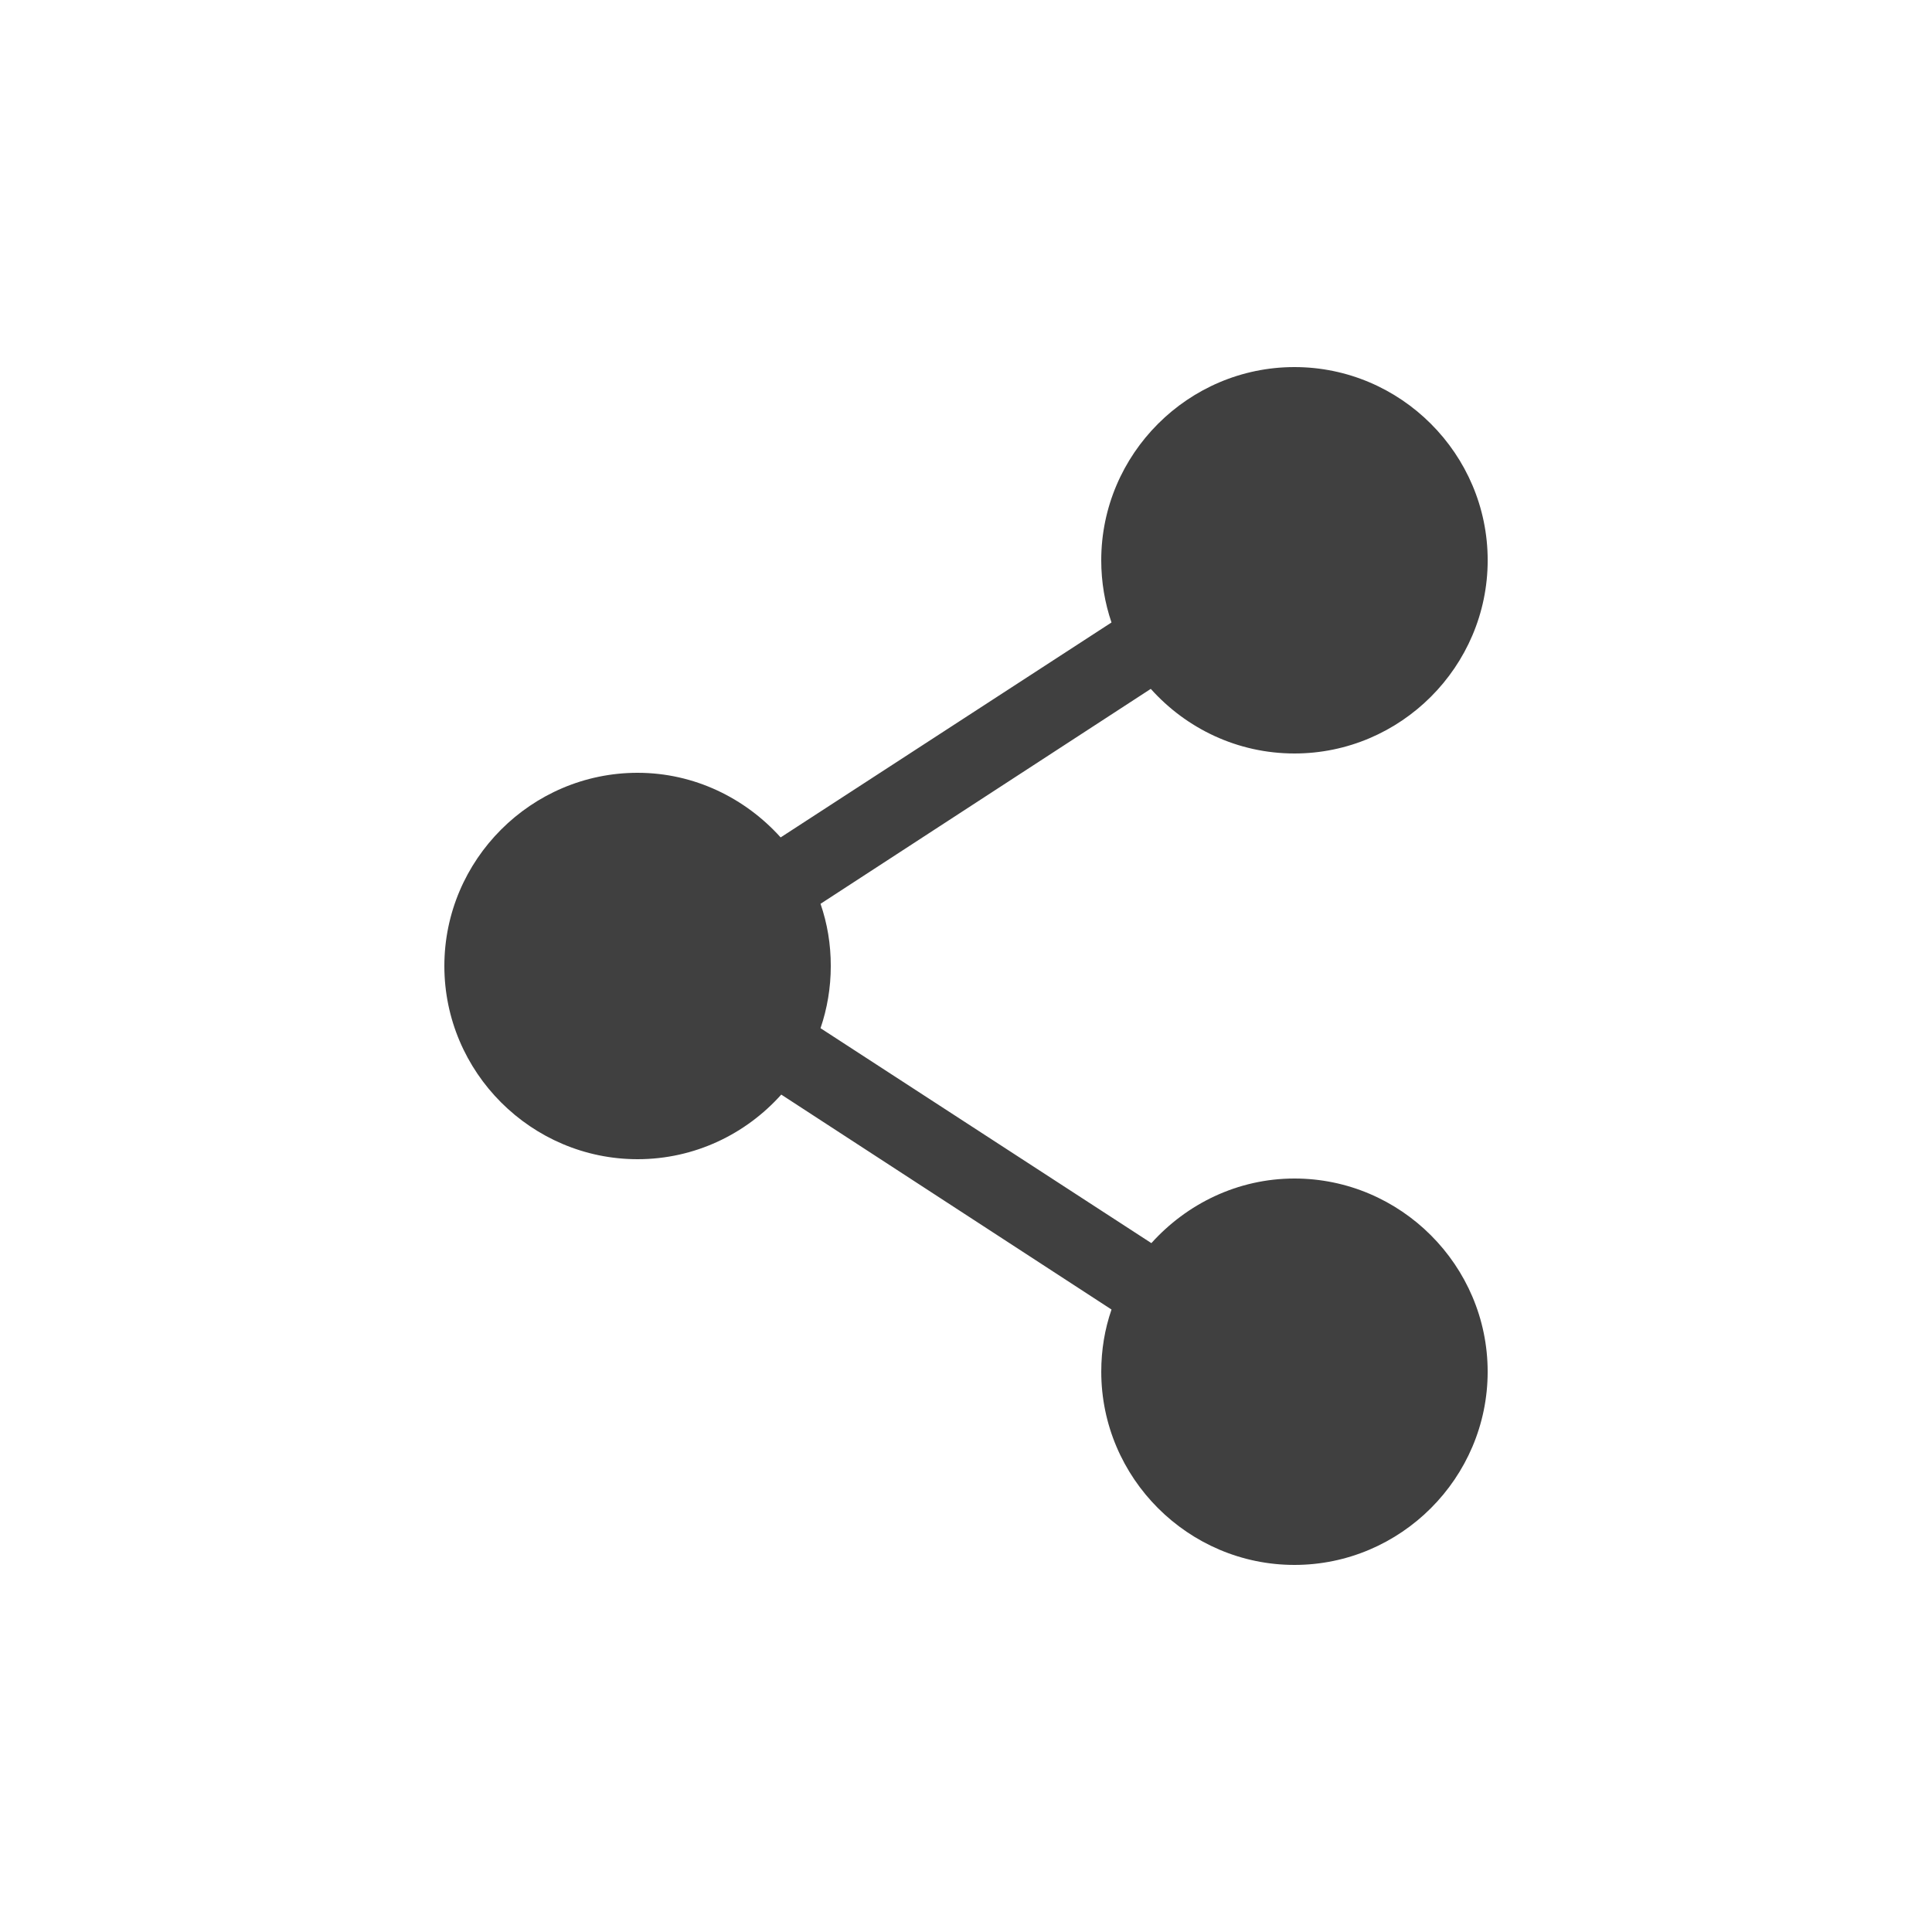 <svg xmlns:svg="http://www.w3.org/2000/svg" xmlns="http://www.w3.org/2000/svg" width="25px" height="25px" viewBox="0 0 100 100" fill="#404040">
	<g transform="translate(0,-952.362)">
		<path d="m 67,971.362 c -5.499,0 -10,4.501 -10,10 0,1.123 0.186,2.209 0.531,3.219 l -17.125,11.125 c -1.834,-2.035 -4.469,-3.344 -7.406,-3.344 -5.499,0 -10,4.501 -10,10 0,5.499 4.501,10 10,10 2.949,0 5.603,-1.295 7.438,-3.344 l 17.094,11.125 c -0.351,1.018 -0.531,2.086 -0.531,3.219 0,5.499 4.501,10 10,10 5.499,0 10,-4.501 10,-10 0,-5.499 -4.501,-10 -10,-10 -2.937,0 -5.572,1.309 -7.406,3.344 l -17.125,-11.125 c 0.345,-1.01 0.531,-2.096 0.531,-3.219 0,-1.133 -0.18,-2.201 -0.531,-3.219 l 17.094,-11.125 c 1.835,2.049 4.488,3.344 7.438,3.344 5.499,0 10,-4.501 10,-10 0,-5.499 -4.501,-10 -10,-10 z"/>
	</g>
</svg>